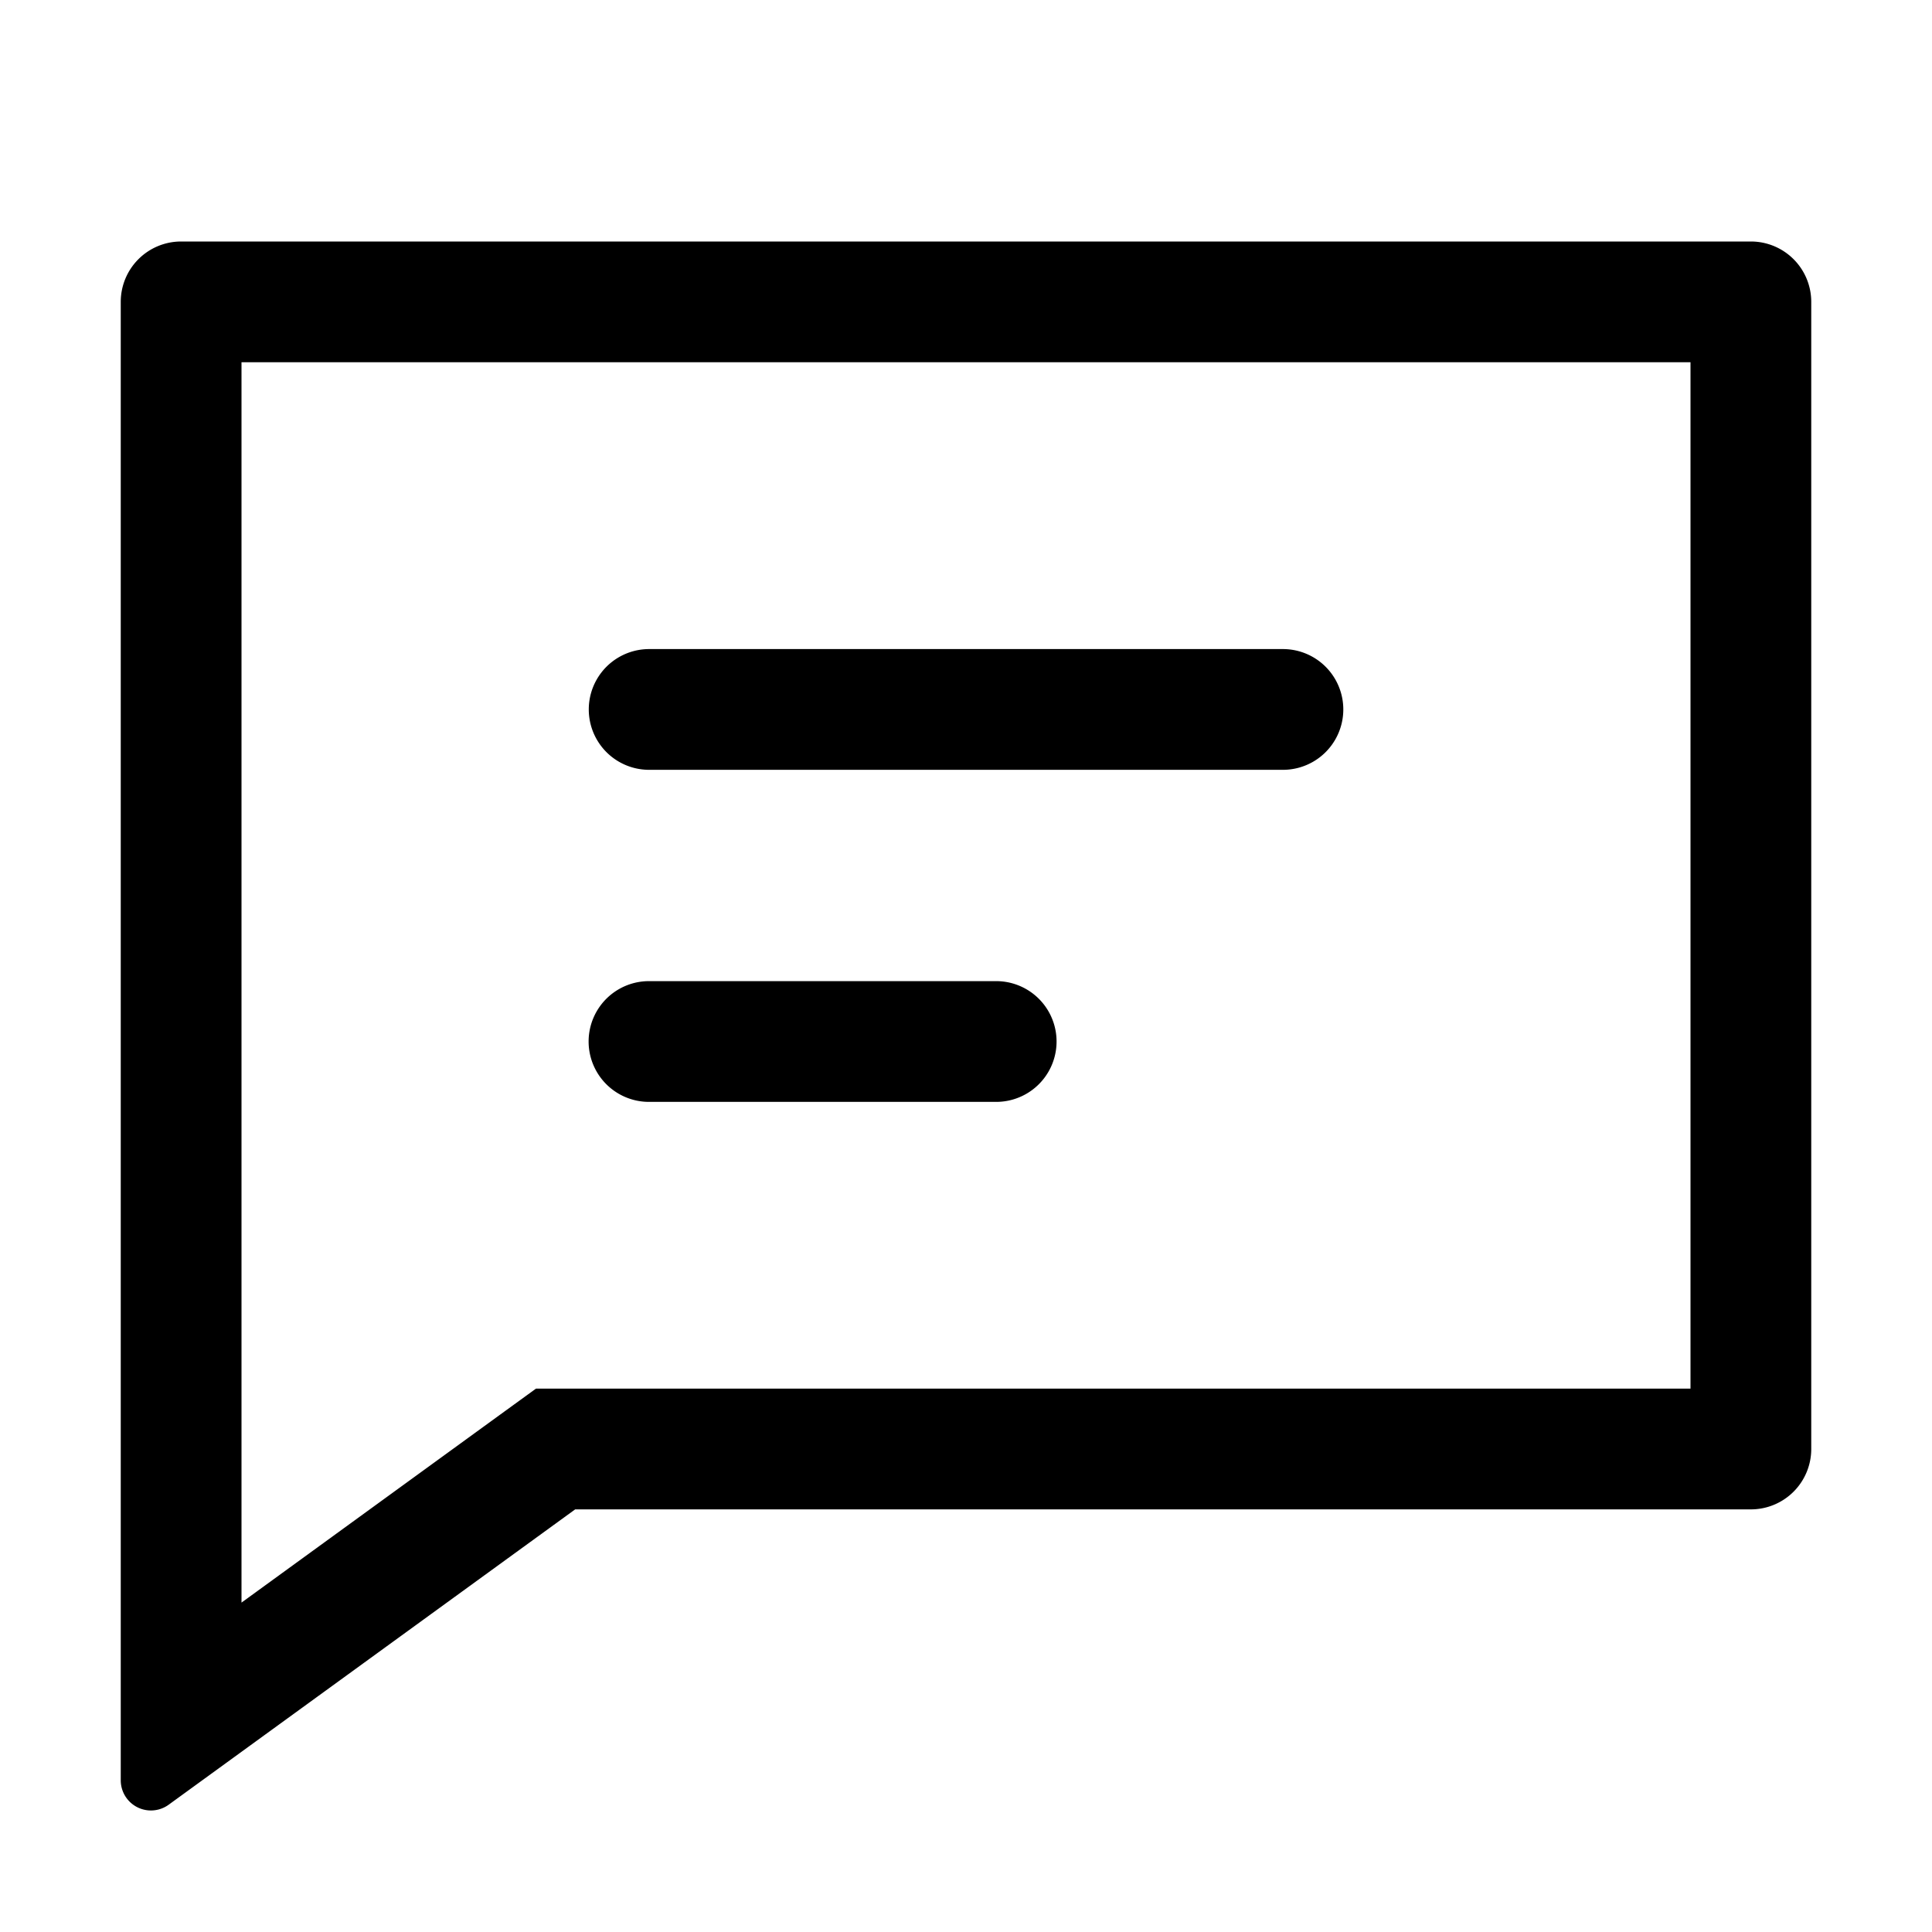 <?xml version="1.0" standalone="no"?><!DOCTYPE svg PUBLIC "-//W3C//DTD SVG 1.1//EN" "http://www.w3.org/Graphics/SVG/1.1/DTD/svg11.dtd"><svg t="1585486664576" class="icon" viewBox="0 0 1024 1024" version="1.1" xmlns="http://www.w3.org/2000/svg" p-id="1512" xmlns:xlink="http://www.w3.org/1999/xlink" width="200" height="200"><defs><style type="text/css"></style></defs><path d="M928 128H96a32 32 0 0 0-32 32v783.616a16 16 0 0 0 25.387 12.928l215.467-156.544H928a32 32 0 0 0 32-32V160a32 32 0 0 0-32-32M896 192v544H284.075l-16.811 12.203L128 849.408V192h768" p-id="1513"></path><path d="M344.021 408.021h335.957a32 32 0 1 0 0-64H344.064a32 32 0 0 0 0 64zM344.021 584.021h183.979a32 32 0 1 0 0-64H343.979a32 32 0 0 0 0 64z" p-id="1514"></path></svg>